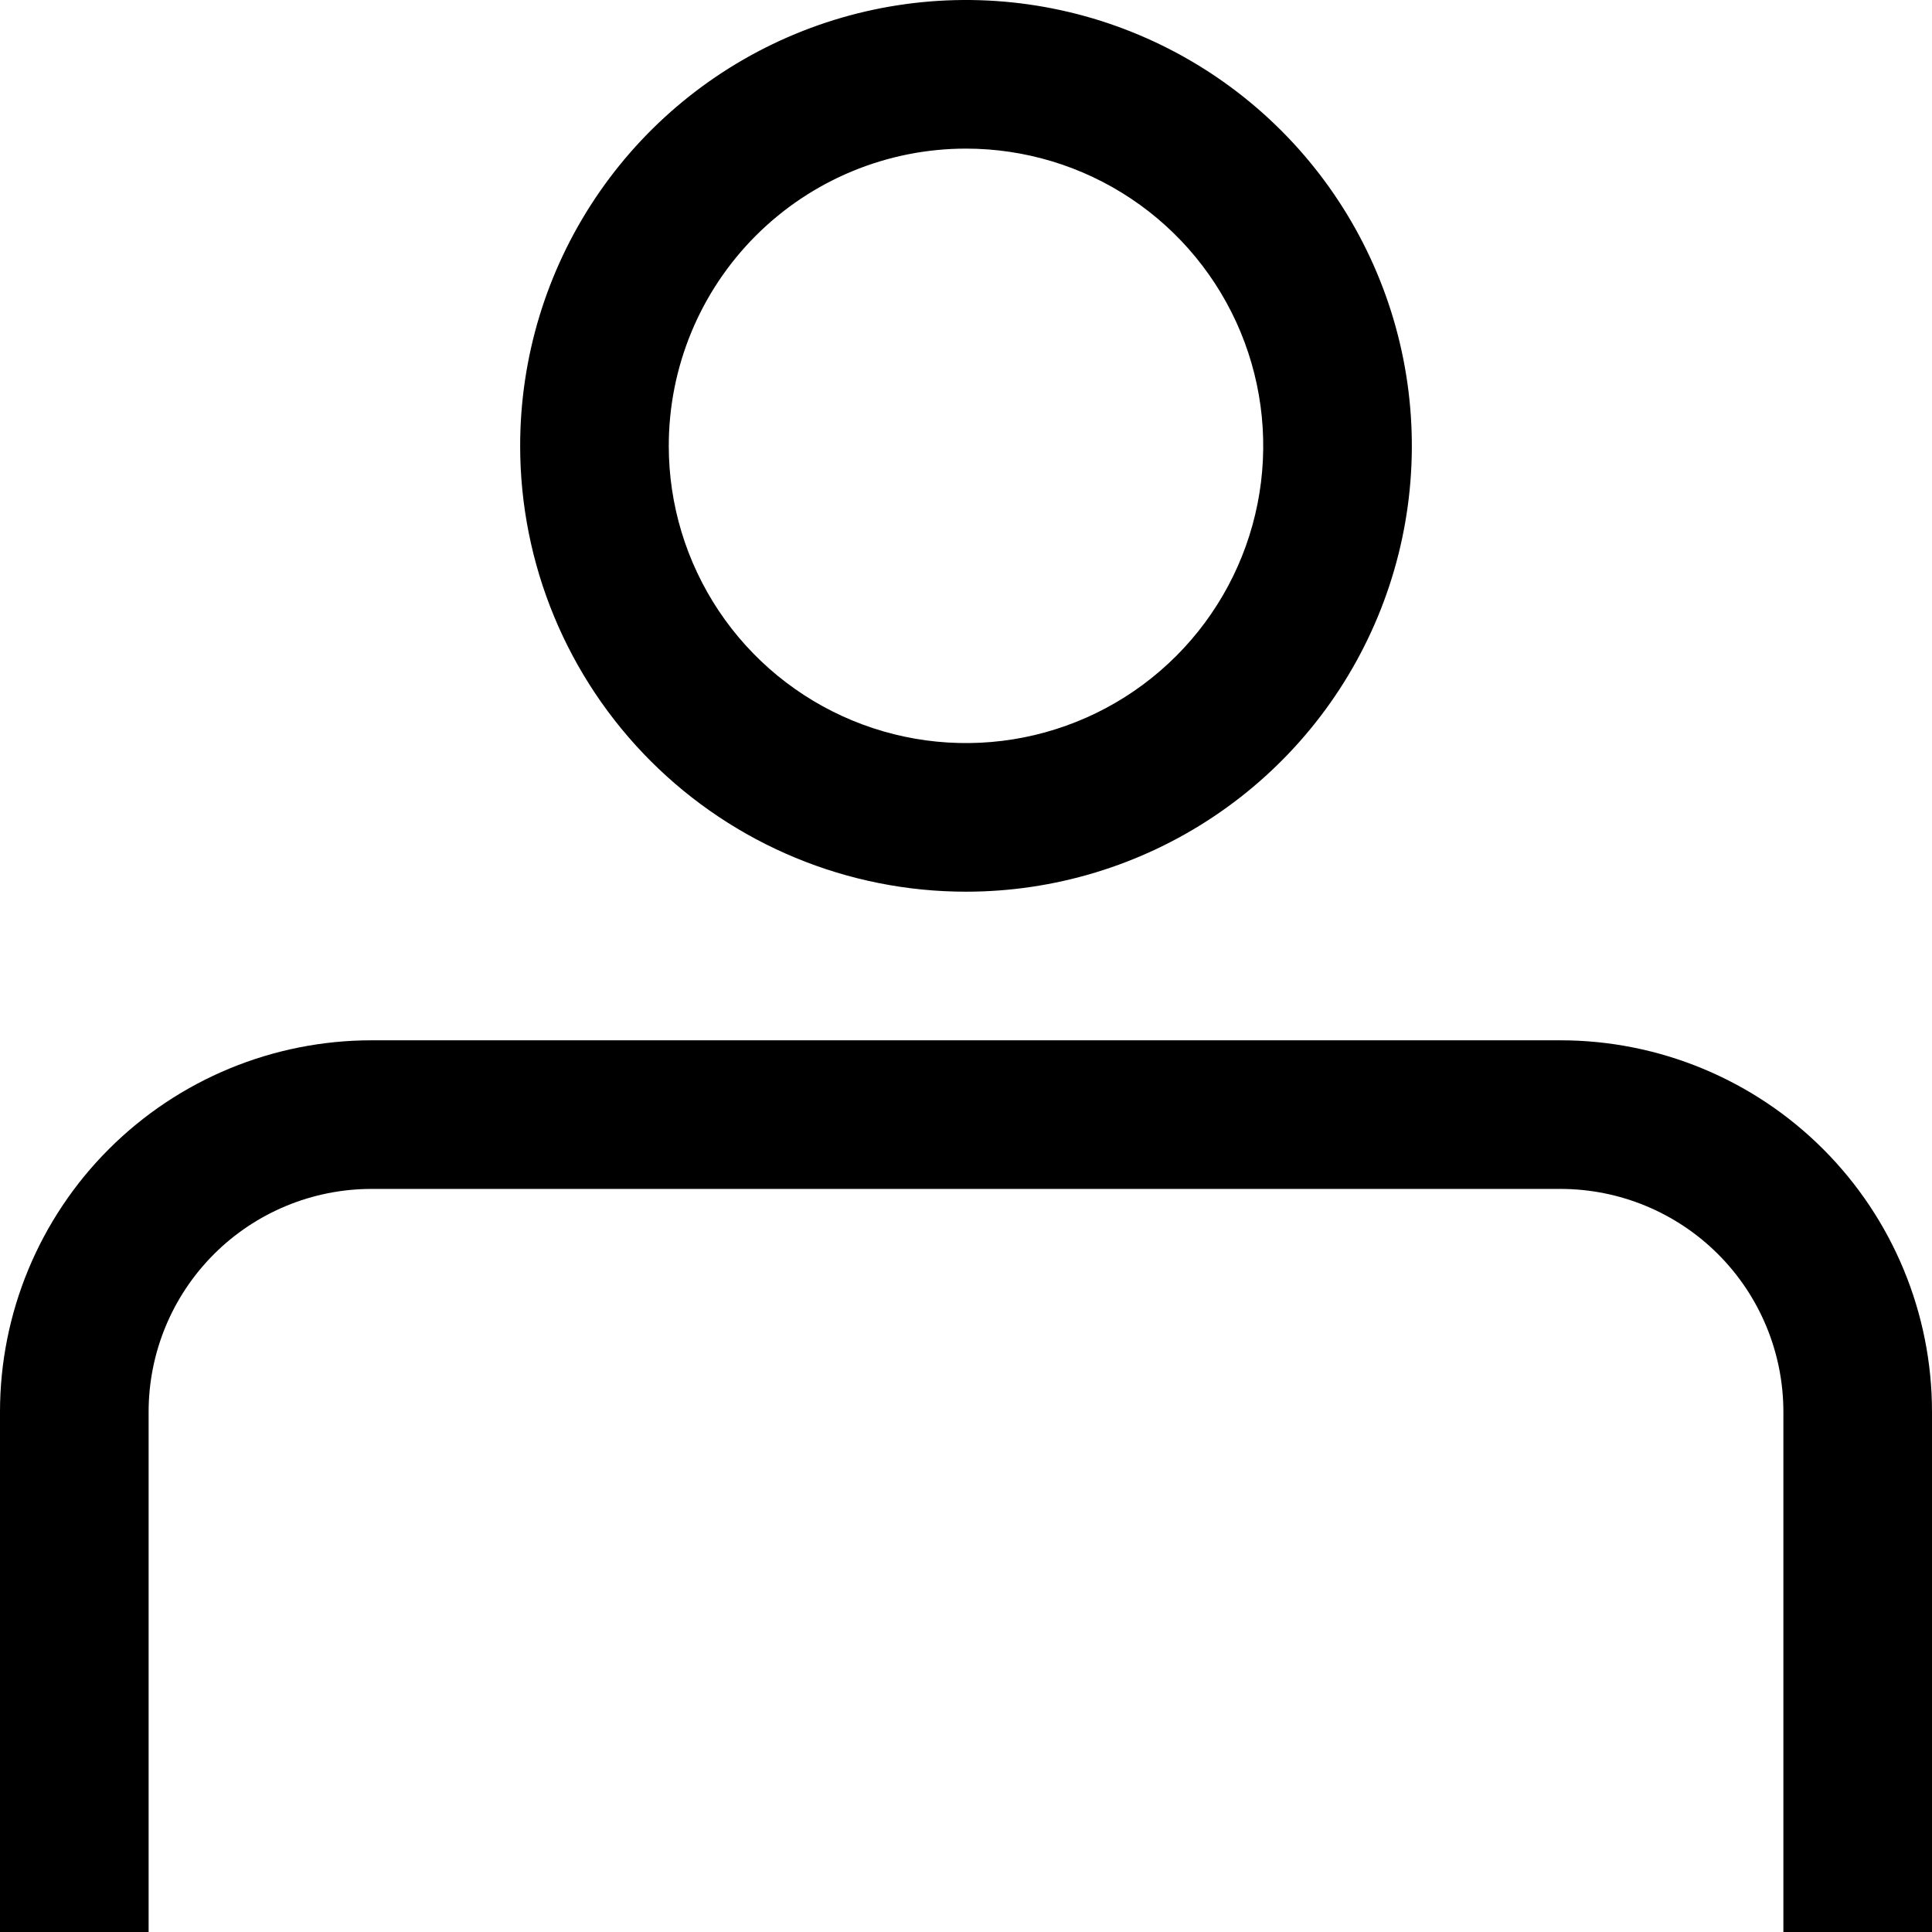<svg width="208" height="208" viewBox="0 0 208 208" fill="none" xmlns="http://www.w3.org/2000/svg">
<path d="M168 112H40C29.391 112 19.217 116.214 11.716 123.716C4.214 131.217 0 141.391 0 152V208H16V152C16 145.635 18.529 139.53 23.029 135.029C27.53 130.529 33.635 128 40 128H168C174.365 128 180.47 130.529 184.971 135.029C189.471 139.53 192 145.635 192 152V208H208V152C208 141.391 203.786 131.217 196.284 123.716C188.783 116.214 178.609 112 168 112Z" fill="black"/>
<path d="M104 96C113.494 96 122.774 93.185 130.667 87.911C138.561 82.636 144.713 75.14 148.346 66.369C151.979 57.598 152.93 47.947 151.078 38.636C149.226 29.325 144.654 20.772 137.941 14.059C131.228 7.346 122.675 2.774 113.364 0.922C104.053 -0.93 94.402 0.021 85.631 3.654C76.86 7.287 69.364 13.439 64.09 21.333C58.815 29.226 56 38.507 56 48C56 60.73 61.057 72.939 70.059 81.941C79.061 90.943 91.27 96 104 96ZM104 16C110.329 16 116.516 17.877 121.778 21.393C127.041 24.909 131.142 29.907 133.564 35.754C135.986 41.601 136.62 48.035 135.385 54.243C134.15 60.45 131.103 66.152 126.627 70.627C122.152 75.103 116.45 78.15 110.243 79.385C104.035 80.62 97.601 79.986 91.754 77.564C85.907 75.142 80.909 71.041 77.393 65.778C73.877 60.516 72 54.329 72 48C72 39.513 75.371 31.374 81.373 25.373C87.374 19.371 95.513 16 104 16Z" fill="black"/>
</svg>
